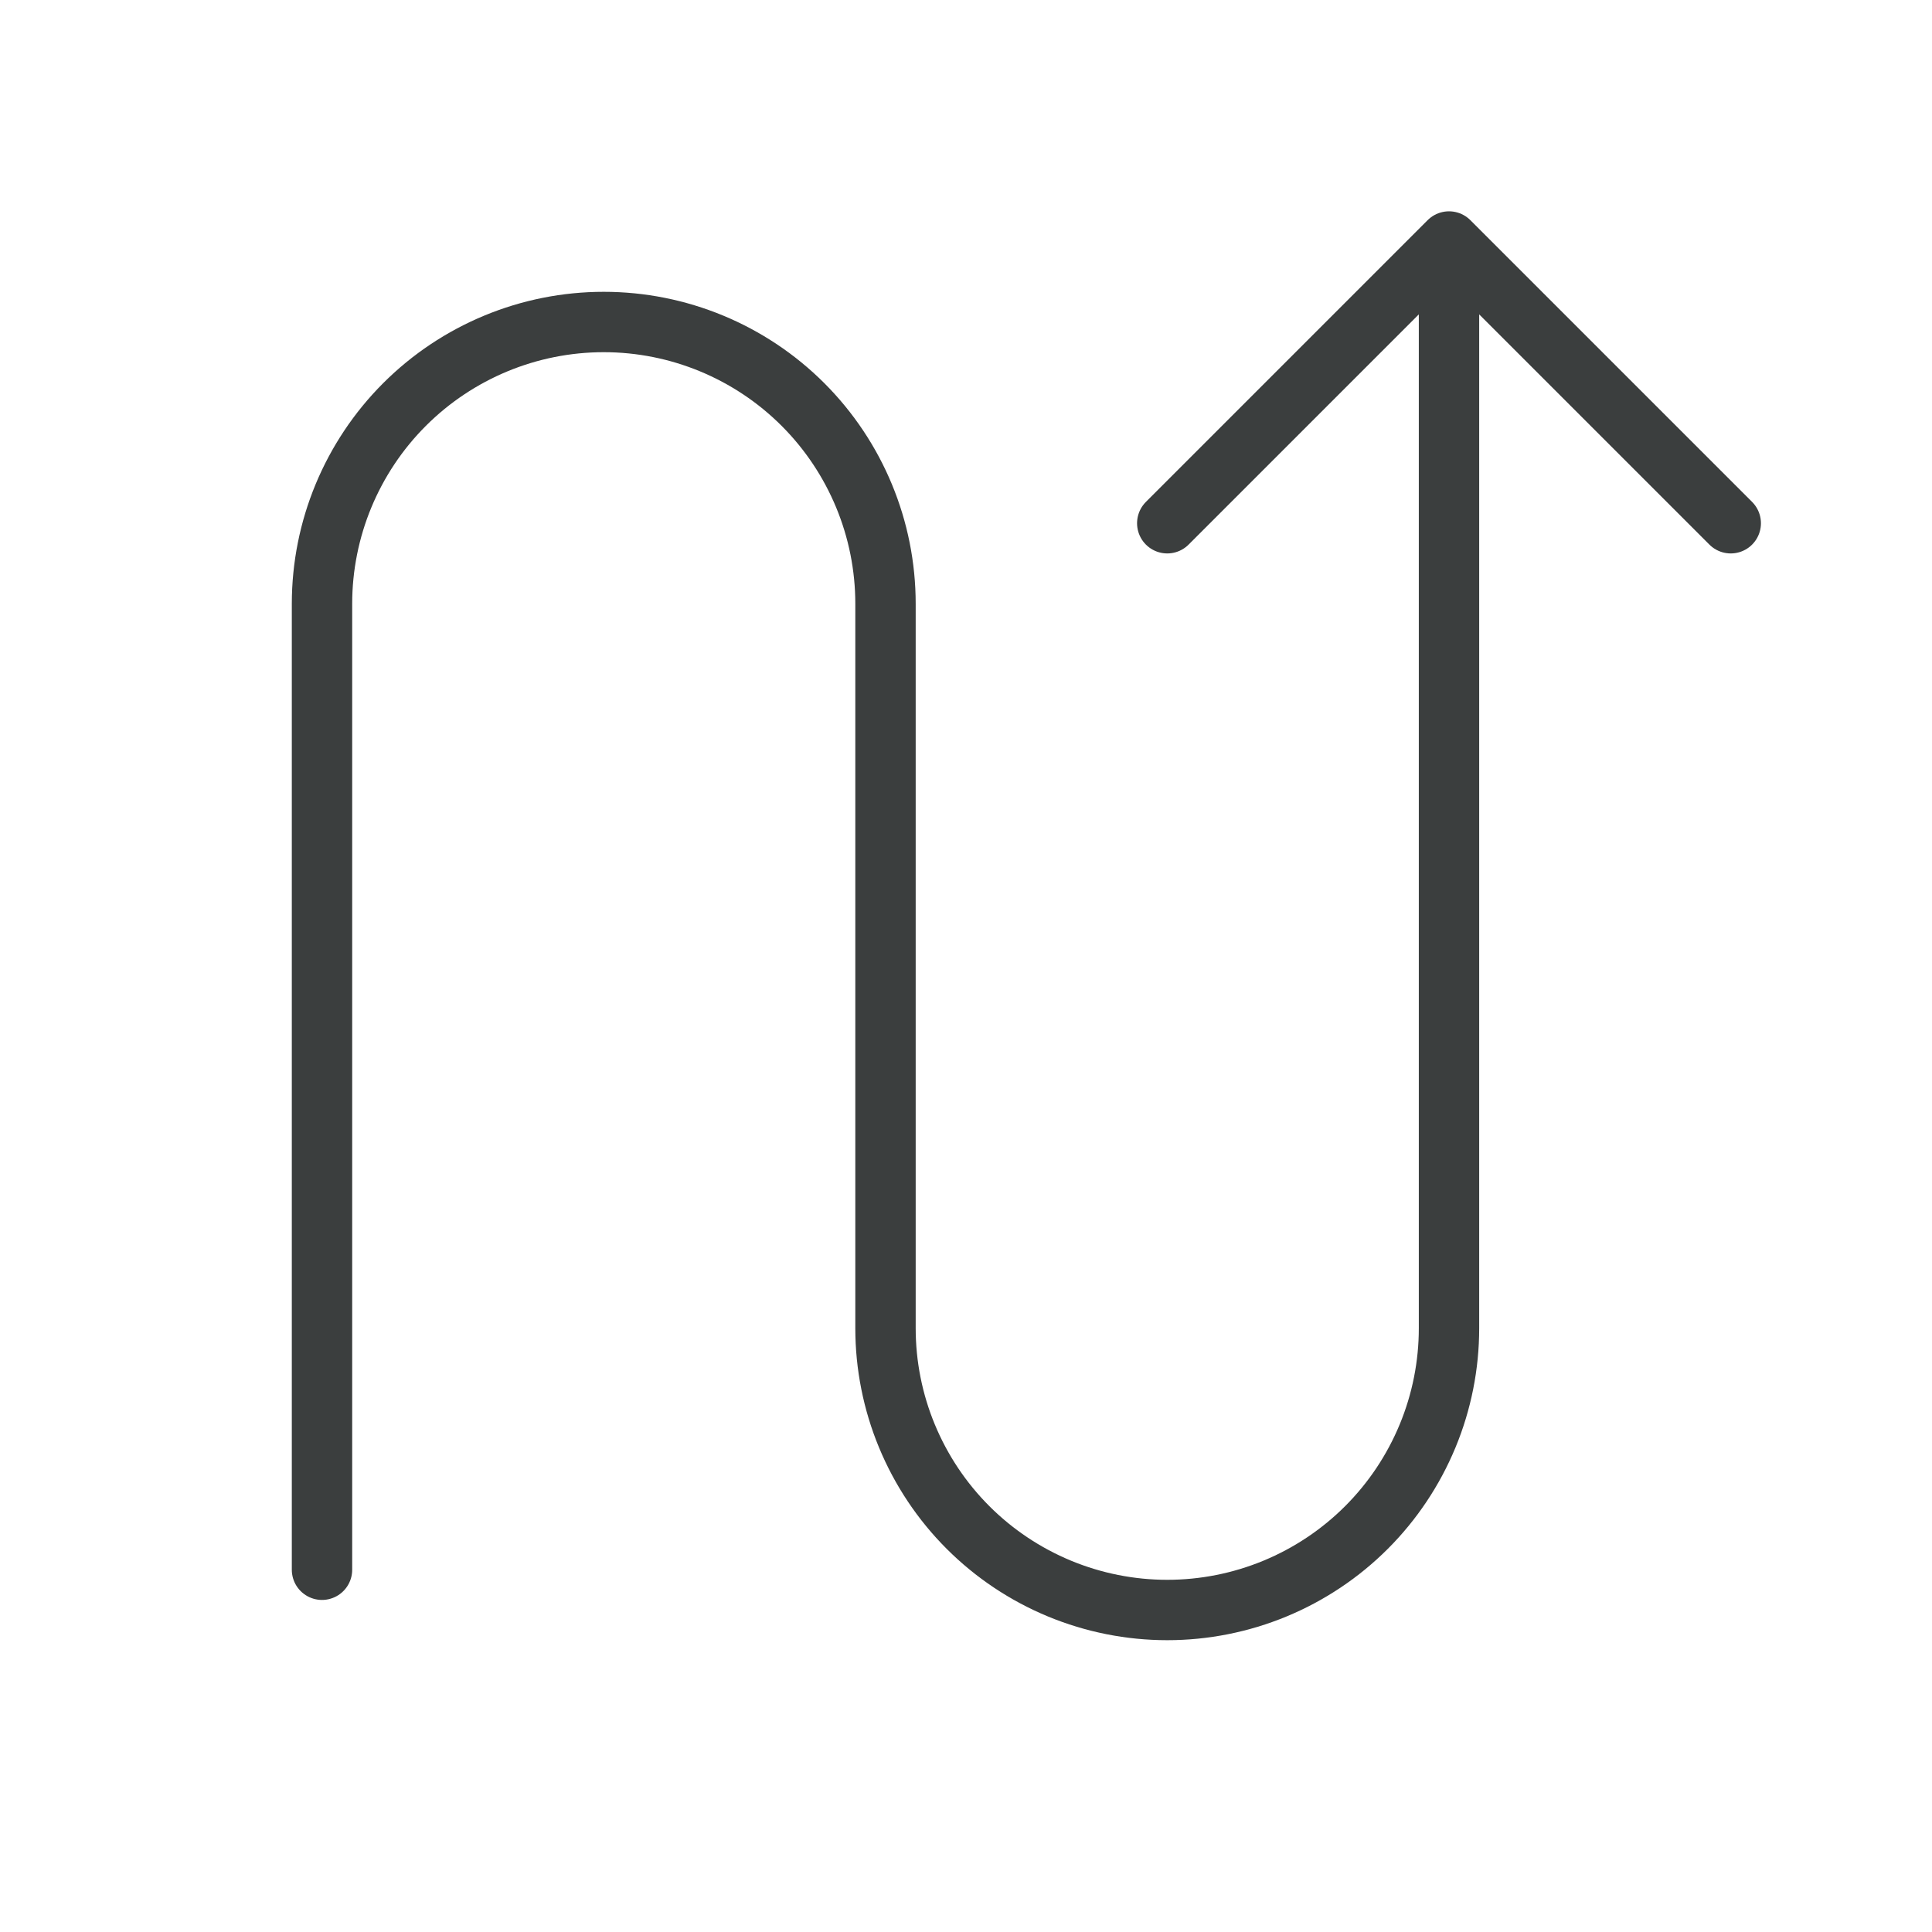 <svg width="48" height="48" viewBox="0 0 48 48" fill="none" xmlns="http://www.w3.org/2000/svg">
<path d="M36 6V33C36 33.919 35.819 34.83 35.467 35.679C35.115 36.528 34.6 37.3 33.95 37.95C33.3 38.6 32.528 39.115 31.679 39.467C30.829 39.819 29.919 40 29 40C28.081 40 27.171 39.819 26.321 39.467C25.472 39.115 24.7 38.6 24.05 37.95C23.4 37.3 22.885 36.528 22.533 35.679C22.181 34.83 22 33.919 22 33V15C22 13.143 21.262 11.363 19.95 10.05C18.637 8.738 16.857 8 15 8C13.143 8 11.363 8.738 10.05 10.05C8.738 11.363 8 13.143 8 15V39M36 6L43 13M36 6L29 13" stroke="#3B3E3E" stroke-width="1.5" stroke-linecap="round" stroke-linejoin="round"/>
</svg>
